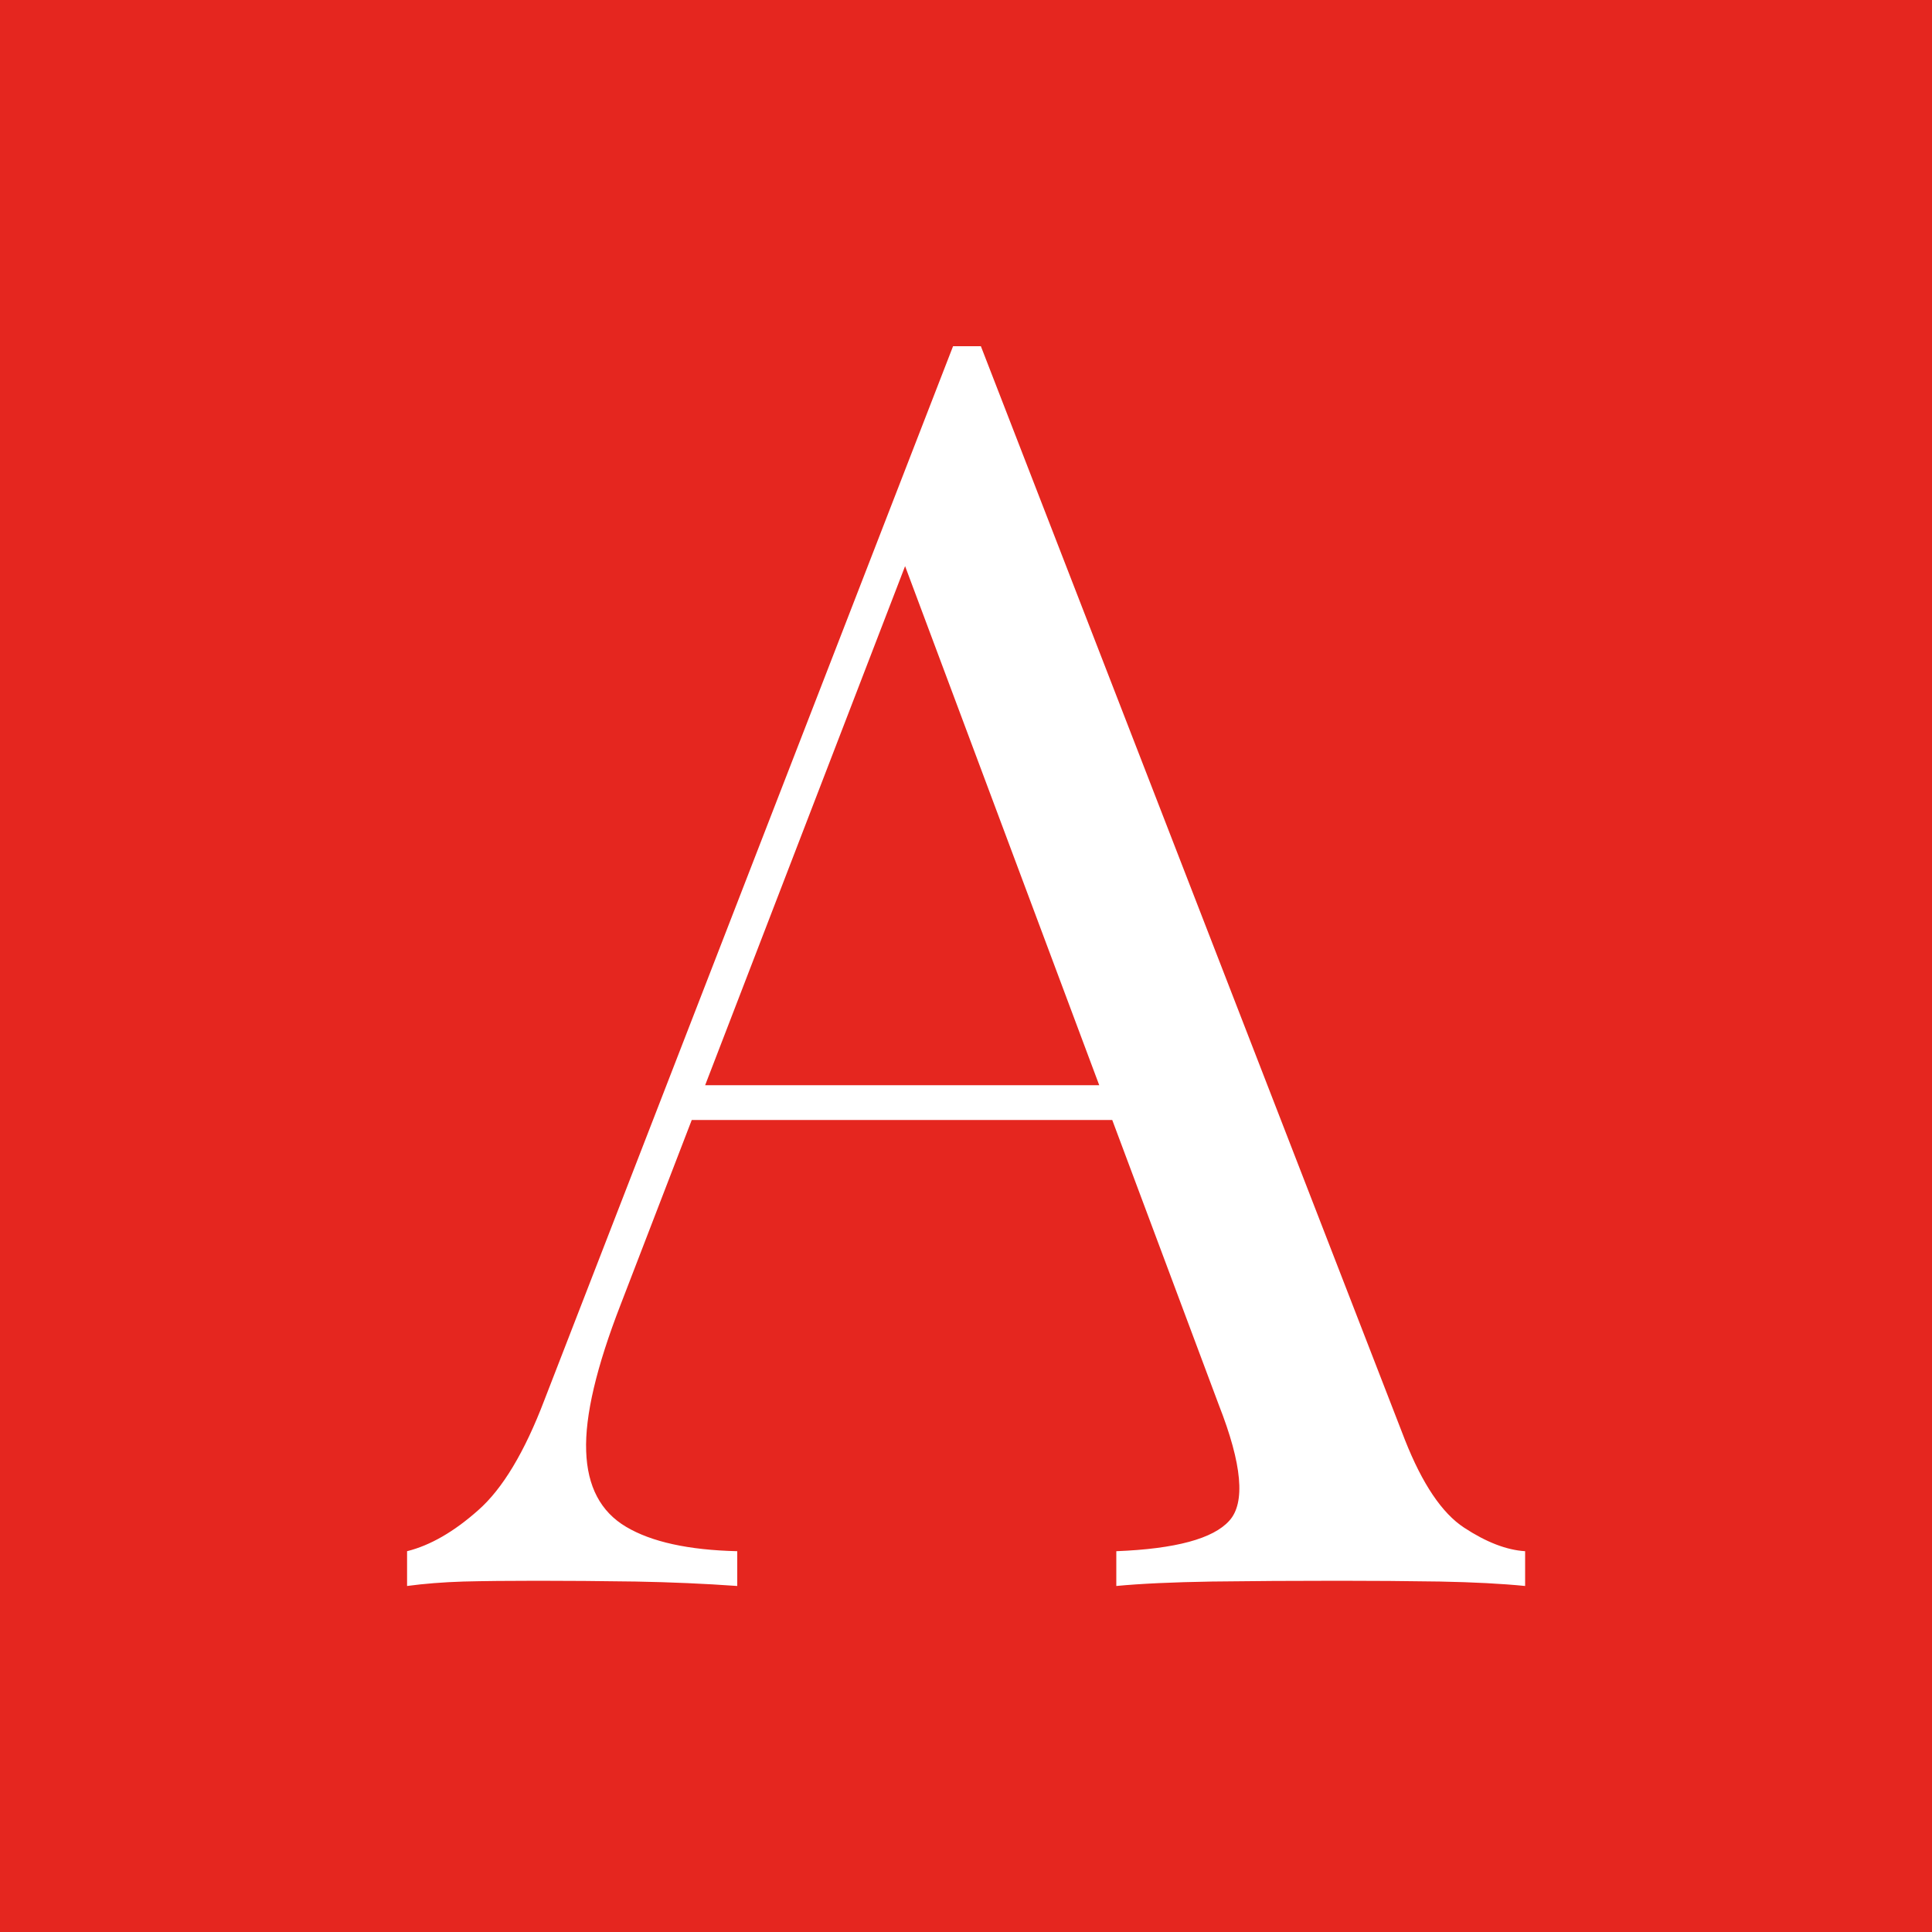 <svg xmlns="http://www.w3.org/2000/svg" width="256" height="256" viewBox="0 0 100 100"><rect width="100" height="100" rx="0" fill="#e5261f"></rect><path fill="#fff" d="M50.77 17.92L50.77 17.92L72.72 74.53Q74.07 77.95 75.78 79.07Q77.50 80.20 78.94 80.29L78.94 80.29L78.94 82.09Q77.13 81.91 74.53 81.86Q71.91 81.82 69.31 81.82L69.31 81.82Q65.80 81.82 62.73 81.86Q59.67 81.91 57.78 82.09L57.78 82.09L57.78 80.29Q62.38 80.11 63.63 78.71Q64.89 77.32 63.09 72.73L63.09 72.73L46.36 28.00L47.80 26.83L32.13 67.51Q30.24 72.37 30.34 75.11Q30.43 77.86 32.41 79.03Q34.38 80.20 38.16 80.29L38.16 80.29L38.16 82.09Q35.64 81.91 32.90 81.86Q30.16 81.82 27.82 81.82L27.82 81.82Q25.57 81.82 23.99 81.86Q22.41 81.91 21.07 82.09L21.07 82.09L21.07 80.29Q22.87 79.84 24.75 78.17Q26.64 76.51 28.18 72.46L28.18 72.46L49.33 17.92Q49.69 17.92 50.05 17.92Q50.41 17.92 50.77 17.92ZM35.83 56.17L61.74 56.17L61.74 57.97L34.92 57.97L35.83 56.17Z"></path></svg>